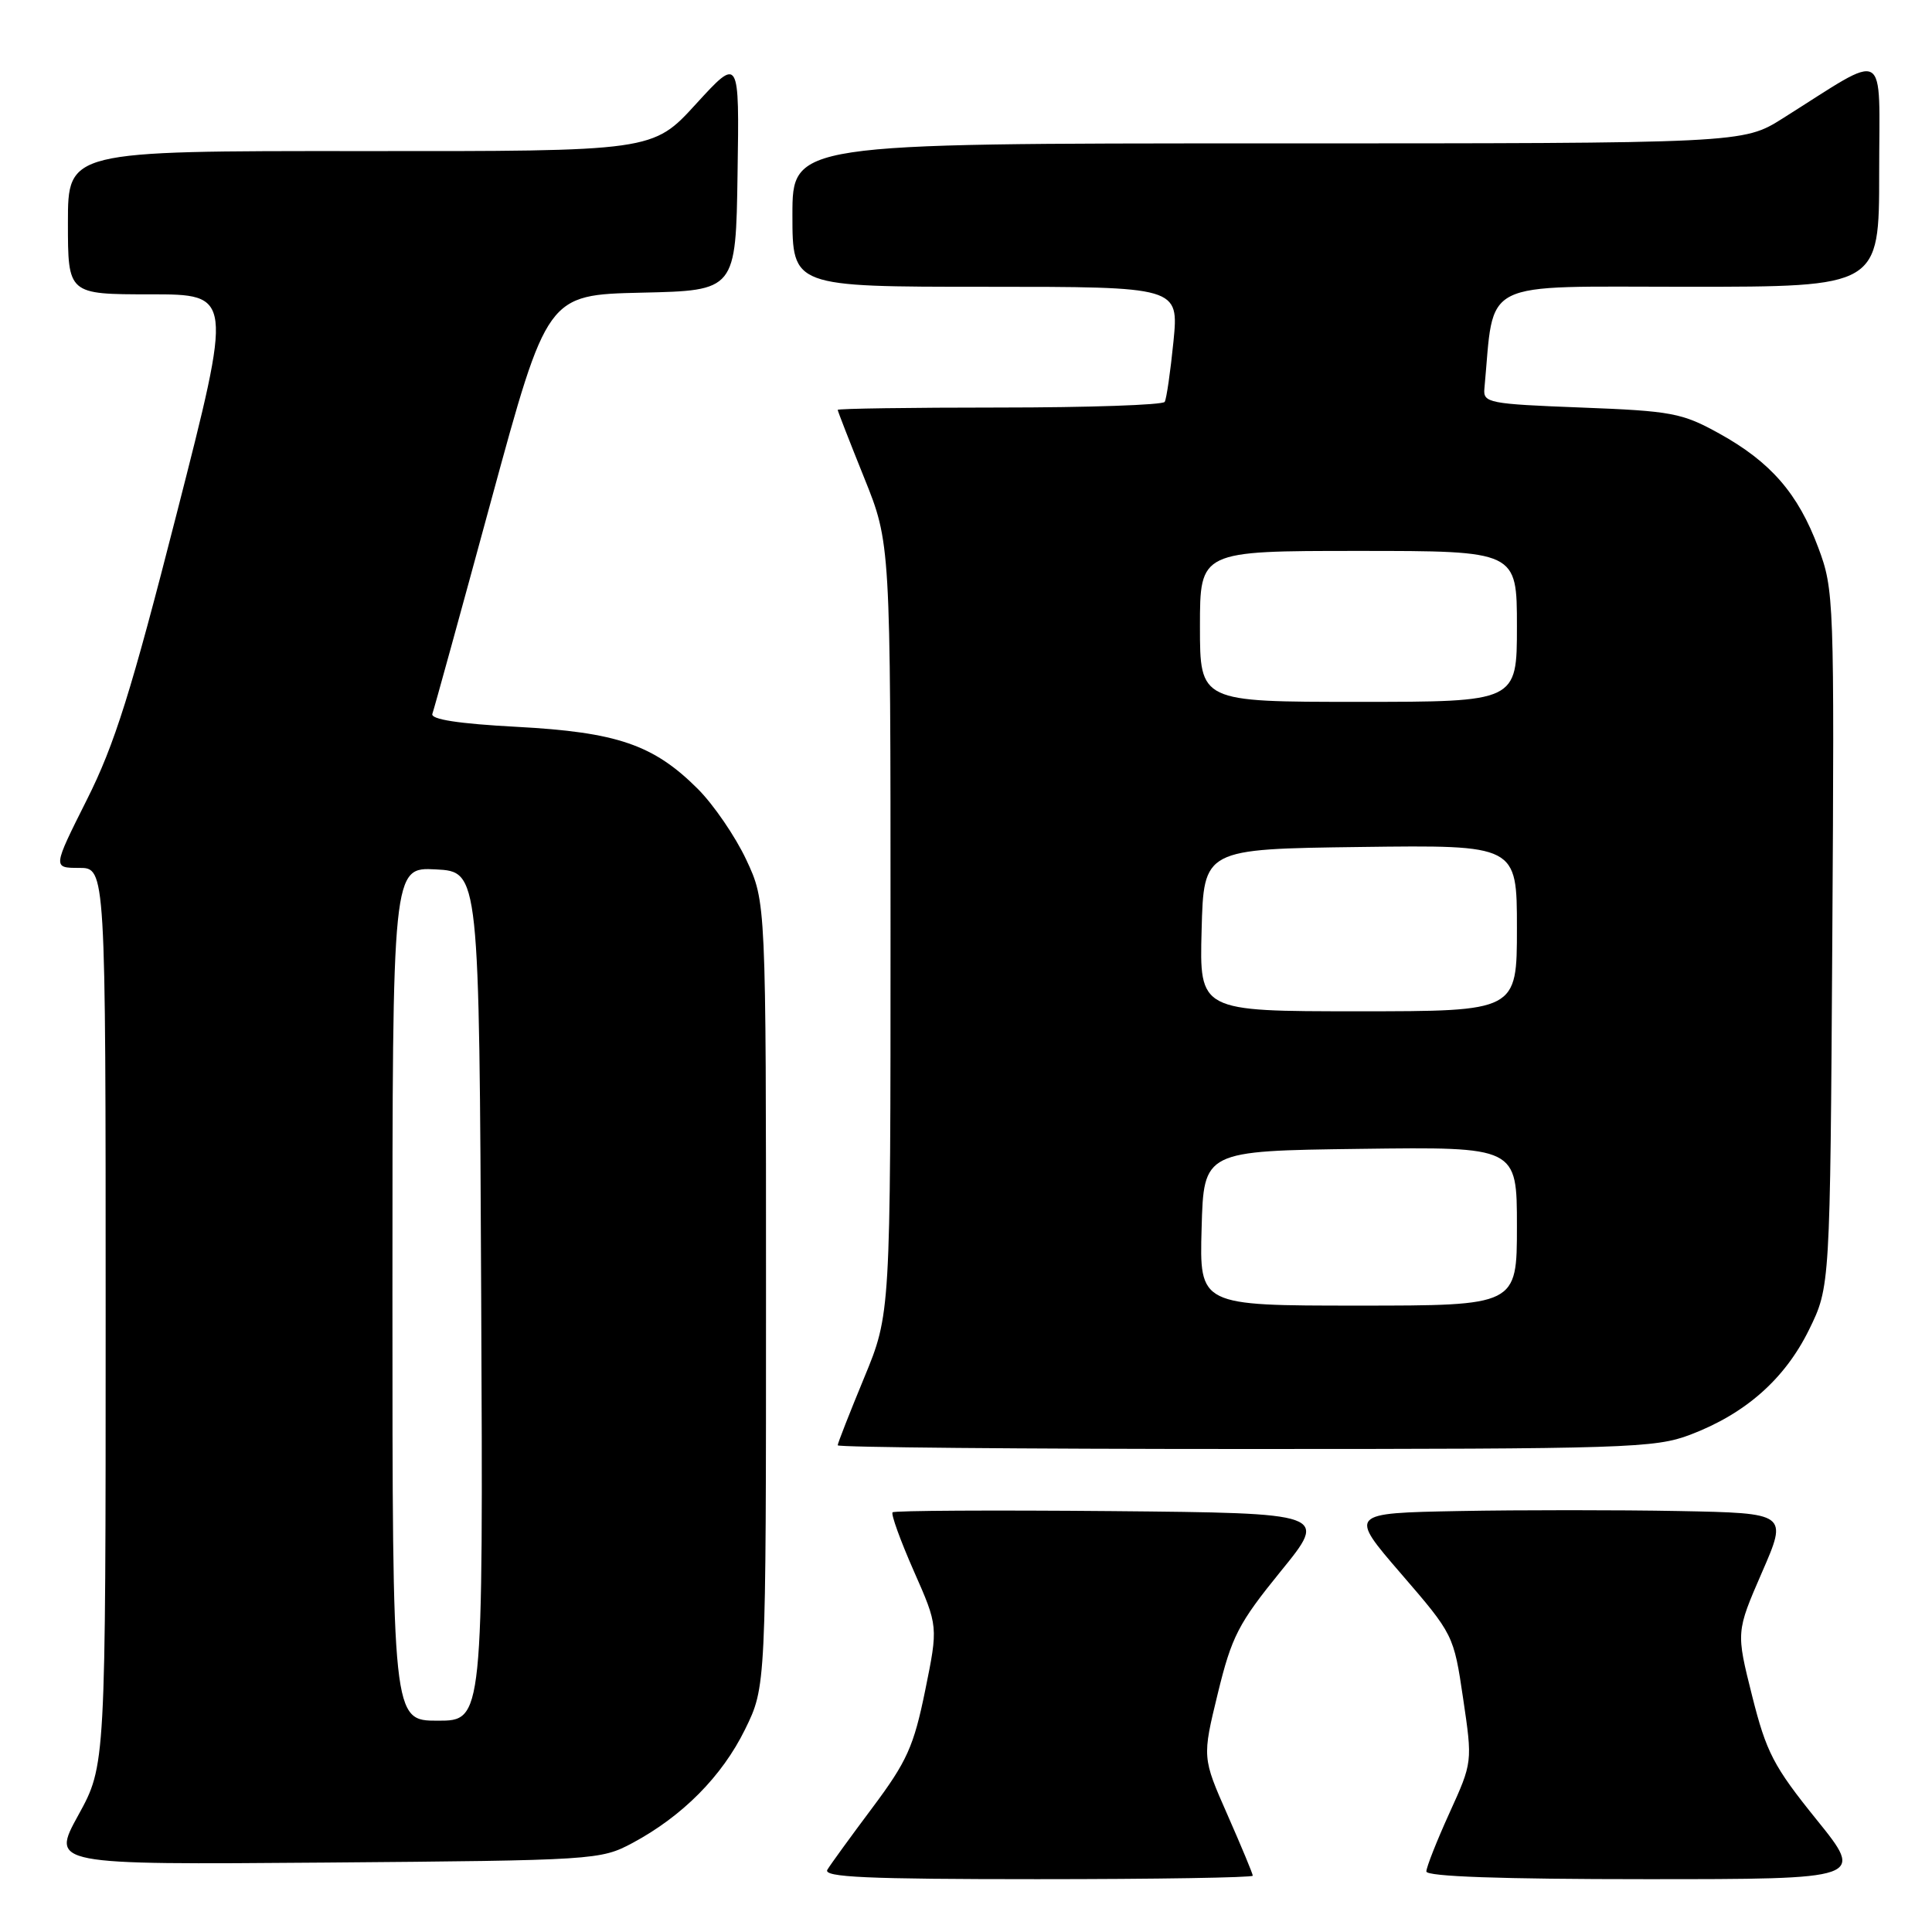 <?xml version="1.0" encoding="UTF-8" standalone="no"?>
<!DOCTYPE svg PUBLIC "-//W3C//DTD SVG 1.1//EN" "http://www.w3.org/Graphics/SVG/1.1/DTD/svg11.dtd" >
<svg xmlns="http://www.w3.org/2000/svg" xmlns:xlink="http://www.w3.org/1999/xlink" version="1.1" viewBox="0 0 256 256">
 <g >
 <path fill="currentColor"
d=" M 166.00 248.54 C 166.00 248.29 164.49 244.66 162.65 240.48 C 159.30 232.88 159.30 232.88 161.36 224.41 C 163.21 216.82 164.09 215.12 169.70 208.21 C 175.98 200.50 175.98 200.50 147.34 200.23 C 131.59 200.09 118.51 200.16 118.27 200.39 C 118.04 200.63 119.30 204.12 121.08 208.16 C 124.32 215.50 124.32 215.50 122.59 224.00 C 121.08 231.40 120.18 233.40 115.62 239.50 C 112.74 243.35 110.04 247.06 109.63 247.75 C 109.04 248.74 114.86 249.00 137.44 249.00 C 153.15 249.00 166.00 248.79 166.00 248.54 Z  M 240.68 241.08 C 235.00 234.04 234.05 232.21 232.16 224.69 C 230.04 216.24 230.04 216.24 233.46 208.37 C 236.89 200.50 236.89 200.50 222.44 200.22 C 214.50 200.07 201.41 200.07 193.36 200.22 C 178.72 200.50 178.72 200.50 185.67 208.55 C 192.58 216.56 192.63 216.65 193.87 225.05 C 195.12 233.50 195.12 233.50 192.06 240.23 C 190.38 243.93 189.00 247.42 189.00 247.98 C 189.00 248.65 198.93 249.00 218.04 249.00 C 247.08 249.00 247.08 249.00 240.68 241.08 Z  M 83.80 244.21 C 90.41 240.67 95.67 235.38 98.72 229.16 C 101.50 223.50 101.50 223.50 101.50 171.50 C 101.50 119.50 101.50 119.50 98.88 113.91 C 97.44 110.84 94.55 106.62 92.47 104.54 C 86.61 98.68 81.78 97.02 68.48 96.31 C 60.76 95.90 57.03 95.32 57.29 94.59 C 57.51 93.99 61.02 81.25 65.09 66.28 C 72.50 39.07 72.50 39.07 85.00 38.78 C 97.50 38.50 97.50 38.50 97.73 23.00 C 97.97 7.50 97.97 7.50 92.23 13.77 C 86.50 20.05 86.50 20.05 47.75 20.02 C 9.00 20.00 9.00 20.00 9.00 29.50 C 9.00 39.00 9.00 39.00 19.92 39.00 C 30.84 39.00 30.84 39.00 23.43 67.99 C 17.38 91.67 15.20 98.64 11.50 105.99 C 6.98 115.00 6.98 115.00 10.49 115.00 C 14.00 115.00 14.00 115.00 14.00 174.47 C 14.00 233.93 14.00 233.93 10.38 240.51 C 6.76 247.09 6.76 247.09 43.13 246.80 C 78.85 246.51 79.58 246.46 83.80 244.21 Z  M 223.96 190.11 C 231.30 187.32 236.49 182.73 239.70 176.21 C 242.50 170.50 242.50 170.50 242.79 124.39 C 243.07 79.35 243.02 78.14 240.93 72.56 C 238.26 65.40 234.63 61.22 227.82 57.45 C 222.89 54.72 221.54 54.46 209.50 54.00 C 197.25 53.53 196.51 53.38 196.69 51.50 C 198.06 36.80 195.67 38.00 223.57 38.00 C 249.00 38.00 249.00 38.00 249.00 22.92 C 249.00 5.96 250.41 6.76 236.23 15.68 C 230.96 19.00 230.96 19.00 167.98 19.00 C 105.00 19.00 105.00 19.00 105.00 28.50 C 105.00 38.00 105.00 38.00 130.60 38.00 C 156.20 38.00 156.20 38.00 155.49 45.25 C 155.09 49.24 154.57 52.84 154.33 53.25 C 154.08 53.66 144.23 54.00 132.44 54.00 C 120.65 54.00 111.00 54.14 111.00 54.31 C 111.00 54.47 112.58 58.52 114.50 63.29 C 118.00 71.97 118.00 71.97 118.00 123.04 C 118.00 174.11 118.00 174.11 114.50 182.57 C 112.58 187.22 111.00 191.24 111.00 191.51 C 111.00 191.78 135.30 192.00 164.99 192.00 C 215.54 192.00 219.30 191.88 223.96 190.11 Z  M 52.00 171.45 C 52.00 114.90 52.00 114.90 57.75 115.20 C 63.50 115.50 63.50 115.50 63.76 171.75 C 64.02 228.00 64.02 228.00 58.01 228.00 C 52.00 228.00 52.00 228.00 52.00 171.45 Z  M 159.22 162.75 C 159.50 152.50 159.50 152.50 180.25 152.23 C 201.00 151.96 201.00 151.96 201.00 162.48 C 201.00 173.00 201.00 173.00 179.97 173.00 C 158.93 173.00 158.93 173.00 159.22 162.75 Z  M 159.22 123.25 C 159.50 112.50 159.50 112.50 180.25 112.23 C 201.00 111.96 201.00 111.96 201.00 122.98 C 201.00 134.00 201.00 134.00 179.97 134.00 C 158.93 134.00 158.93 134.00 159.22 123.25 Z  M 159.00 83.00 C 159.00 73.00 159.00 73.00 180.00 73.00 C 201.00 73.00 201.00 73.00 201.00 83.00 C 201.00 93.00 201.00 93.00 180.00 93.00 C 159.00 93.00 159.00 93.00 159.00 83.00 Z "/>
</g>
</svg>